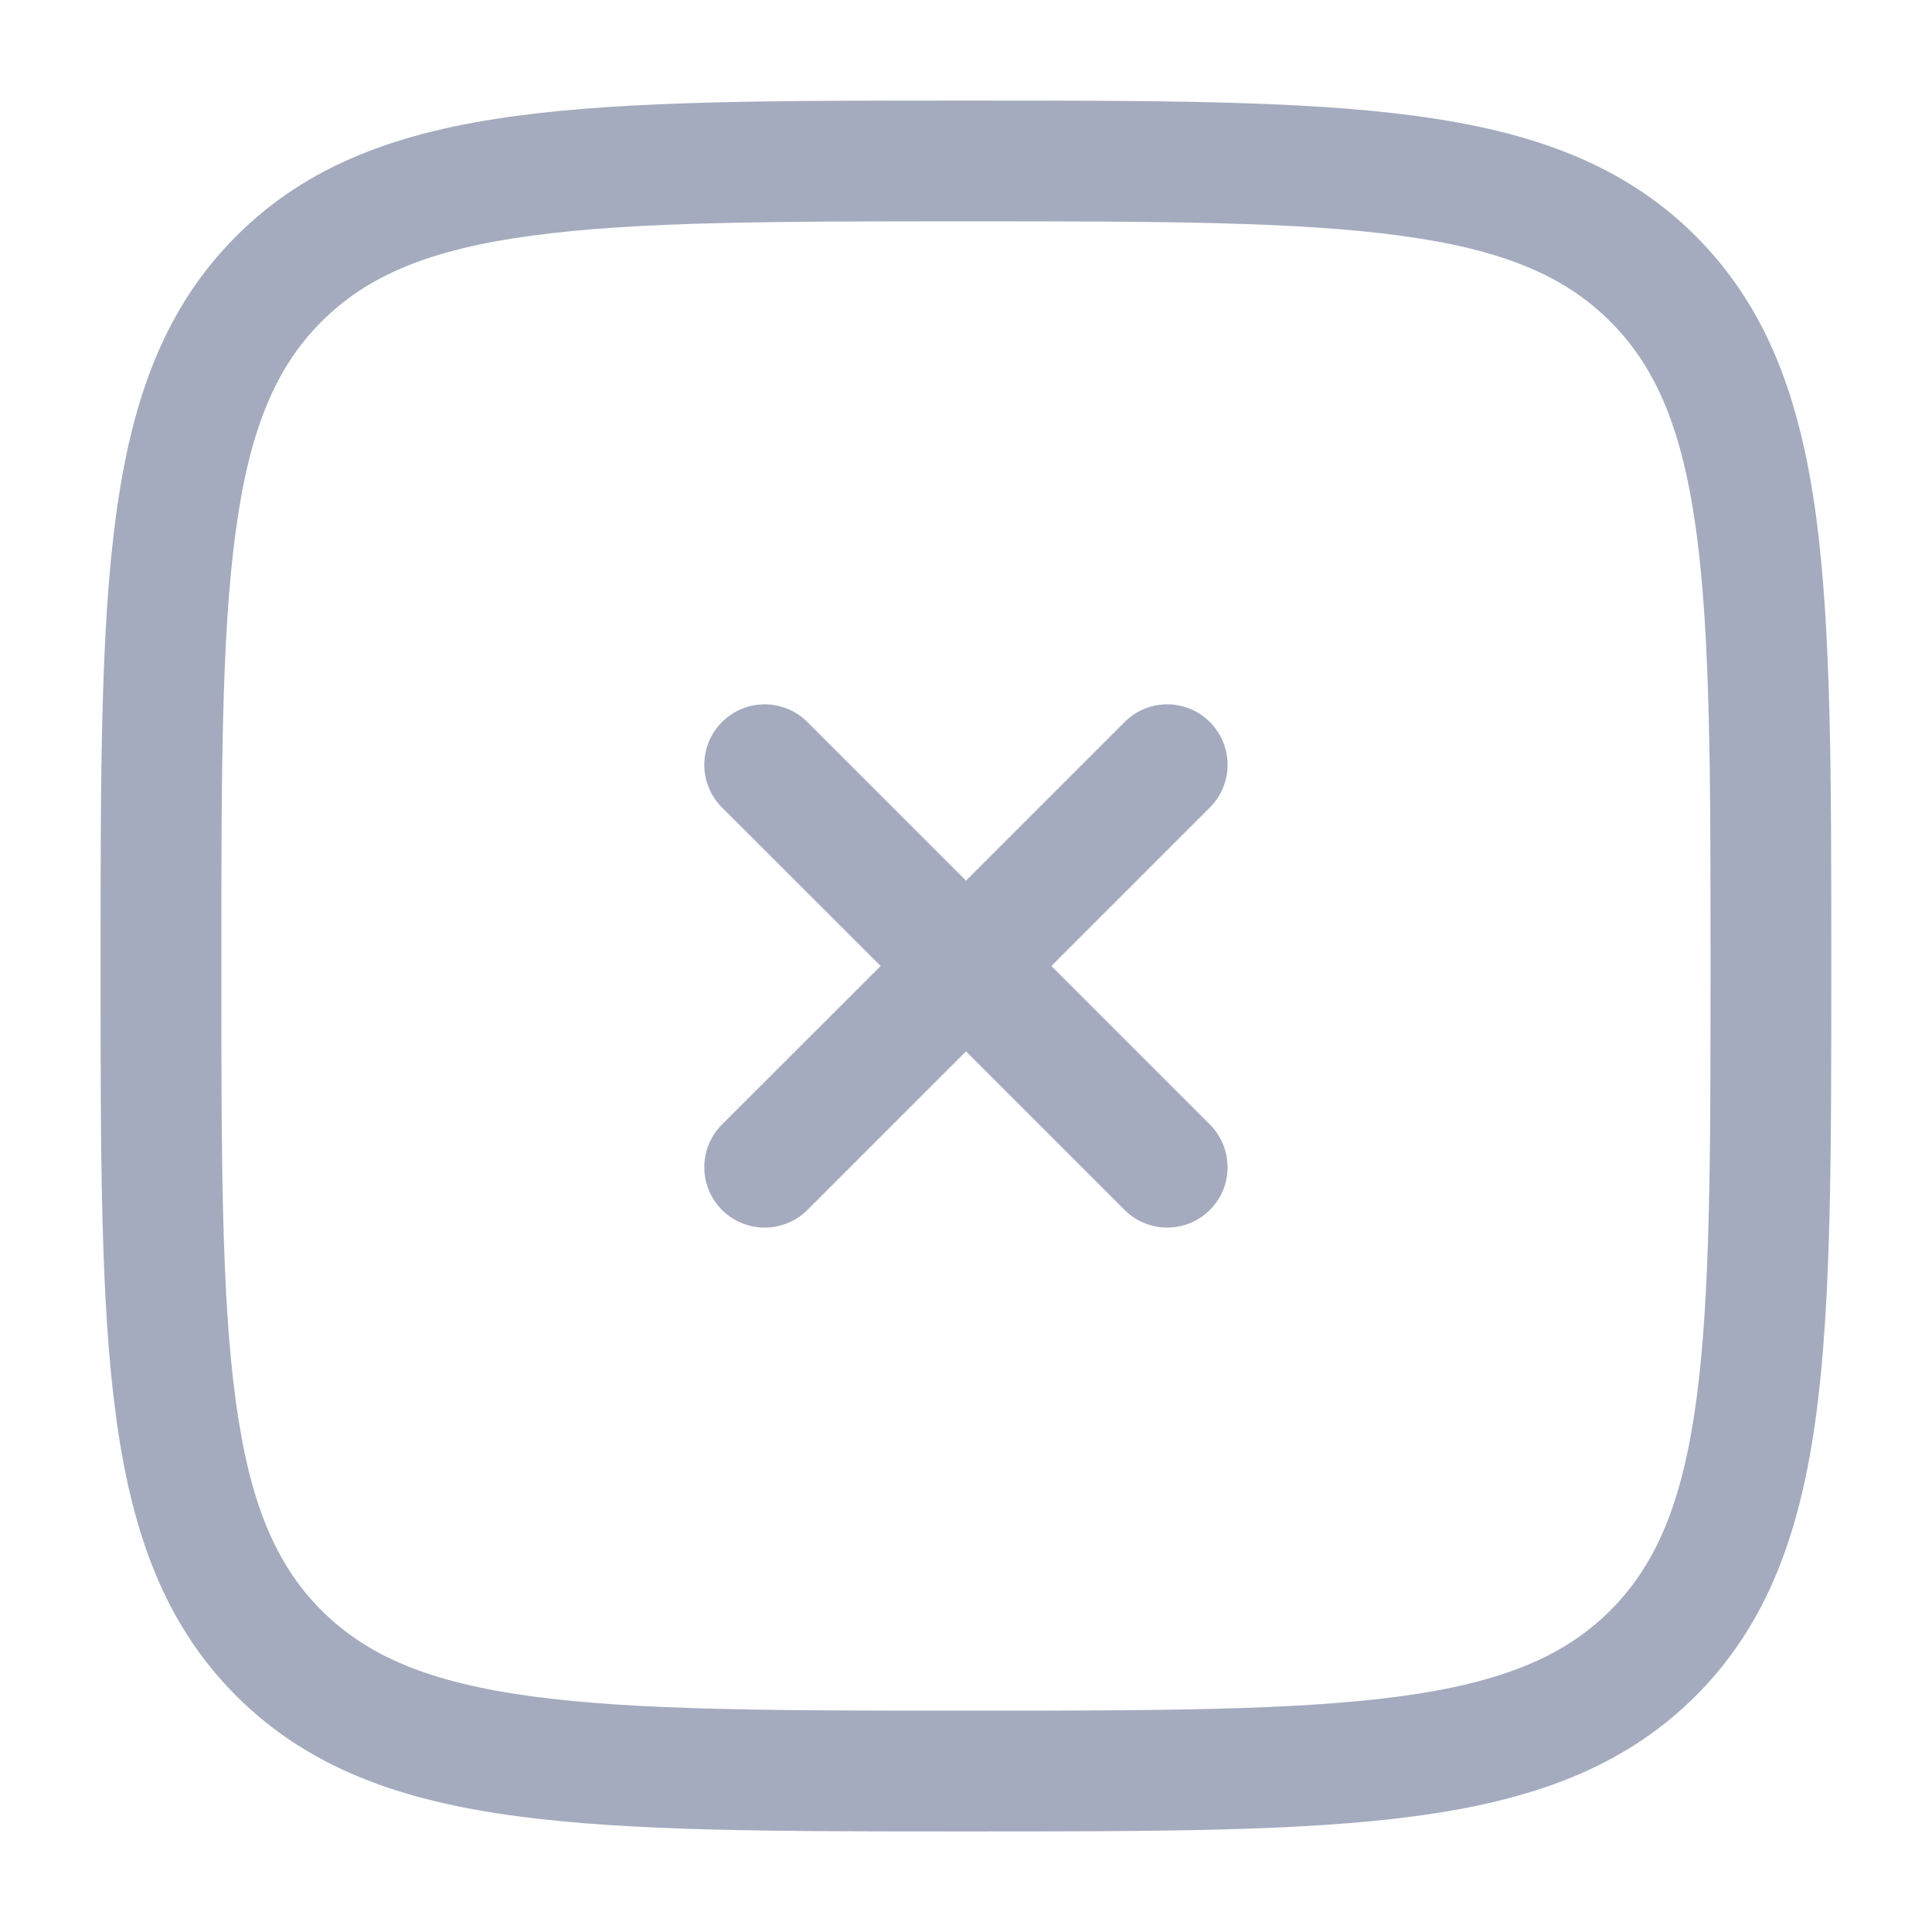 <svg width="16" height="16" viewBox="0 0 16 16" fill="none" xmlns="http://www.w3.org/2000/svg">
<g clip-path="url(#clip0_2001_1660)">
<path d="M6.687 5.98C6.491 5.784 6.175 5.784 5.979 5.98C5.784 6.175 5.784 6.492 5.979 6.687L7.293 8L5.979 9.313C5.784 9.508 5.784 9.825 5.979 10.02C6.175 10.215 6.491 10.215 6.687 10.02L8 8.707L9.313 10.02C9.508 10.215 9.825 10.215 10.02 10.02C10.215 9.825 10.215 9.508 10.02 9.313L8.707 8L10.02 6.687C10.215 6.492 10.215 6.175 10.02 5.98C9.825 5.784 9.508 5.784 9.313 5.98L8 7.293L6.687 5.98Z" fill="#A4ABBE"/>
<path fill-rule="evenodd" clip-rule="evenodd" d="M8.038 0.833H7.961C6.423 0.833 5.216 0.833 4.275 0.96C3.312 1.089 2.552 1.359 1.956 1.956C1.359 2.553 1.089 3.313 0.96 4.276C0.833 5.217 0.833 6.423 0.833 7.962V8.038C0.833 9.577 0.833 10.783 0.96 11.724C1.089 12.687 1.359 13.447 1.956 14.044C2.552 14.64 3.312 14.911 4.275 15.04C5.216 15.167 6.422 15.167 7.961 15.167H8.038C9.577 15.167 10.783 15.167 11.724 15.04C12.687 14.911 13.447 14.64 14.044 14.044C14.64 13.447 14.91 12.687 15.04 11.724C15.166 10.783 15.166 9.577 15.166 8.038V7.962C15.166 6.423 15.166 5.217 15.04 4.276C14.91 3.313 14.64 2.553 14.044 1.956C13.447 1.359 12.687 1.089 11.724 0.96C10.783 0.833 9.577 0.833 8.038 0.833ZM2.663 2.663C3.043 2.283 3.556 2.065 4.409 1.951C5.275 1.834 6.414 1.833 8 1.833C9.585 1.833 10.724 1.834 11.591 1.951C12.443 2.065 12.957 2.283 13.336 2.663C13.716 3.043 13.934 3.557 14.049 4.409C14.165 5.276 14.166 6.414 14.166 8C14.166 9.585 14.165 10.724 14.049 11.591C13.934 12.443 13.716 12.957 13.336 13.337C12.957 13.716 12.443 13.934 11.591 14.049C10.724 14.165 9.585 14.167 8 14.167C6.414 14.167 5.275 14.165 4.409 14.049C3.556 13.934 3.043 13.716 2.663 13.337C2.283 12.957 2.065 12.443 1.951 11.591C1.834 10.724 1.833 9.585 1.833 8C1.833 6.414 1.834 5.276 1.951 4.409C2.065 3.557 2.283 3.043 2.663 2.663Z" fill="#A4ABBE"/>
</g>
<defs>
<clipPath id="clip0_2001_1660">
<rect width="16" height="16" fill="white"/>
</clipPath>
</defs>
</svg>
